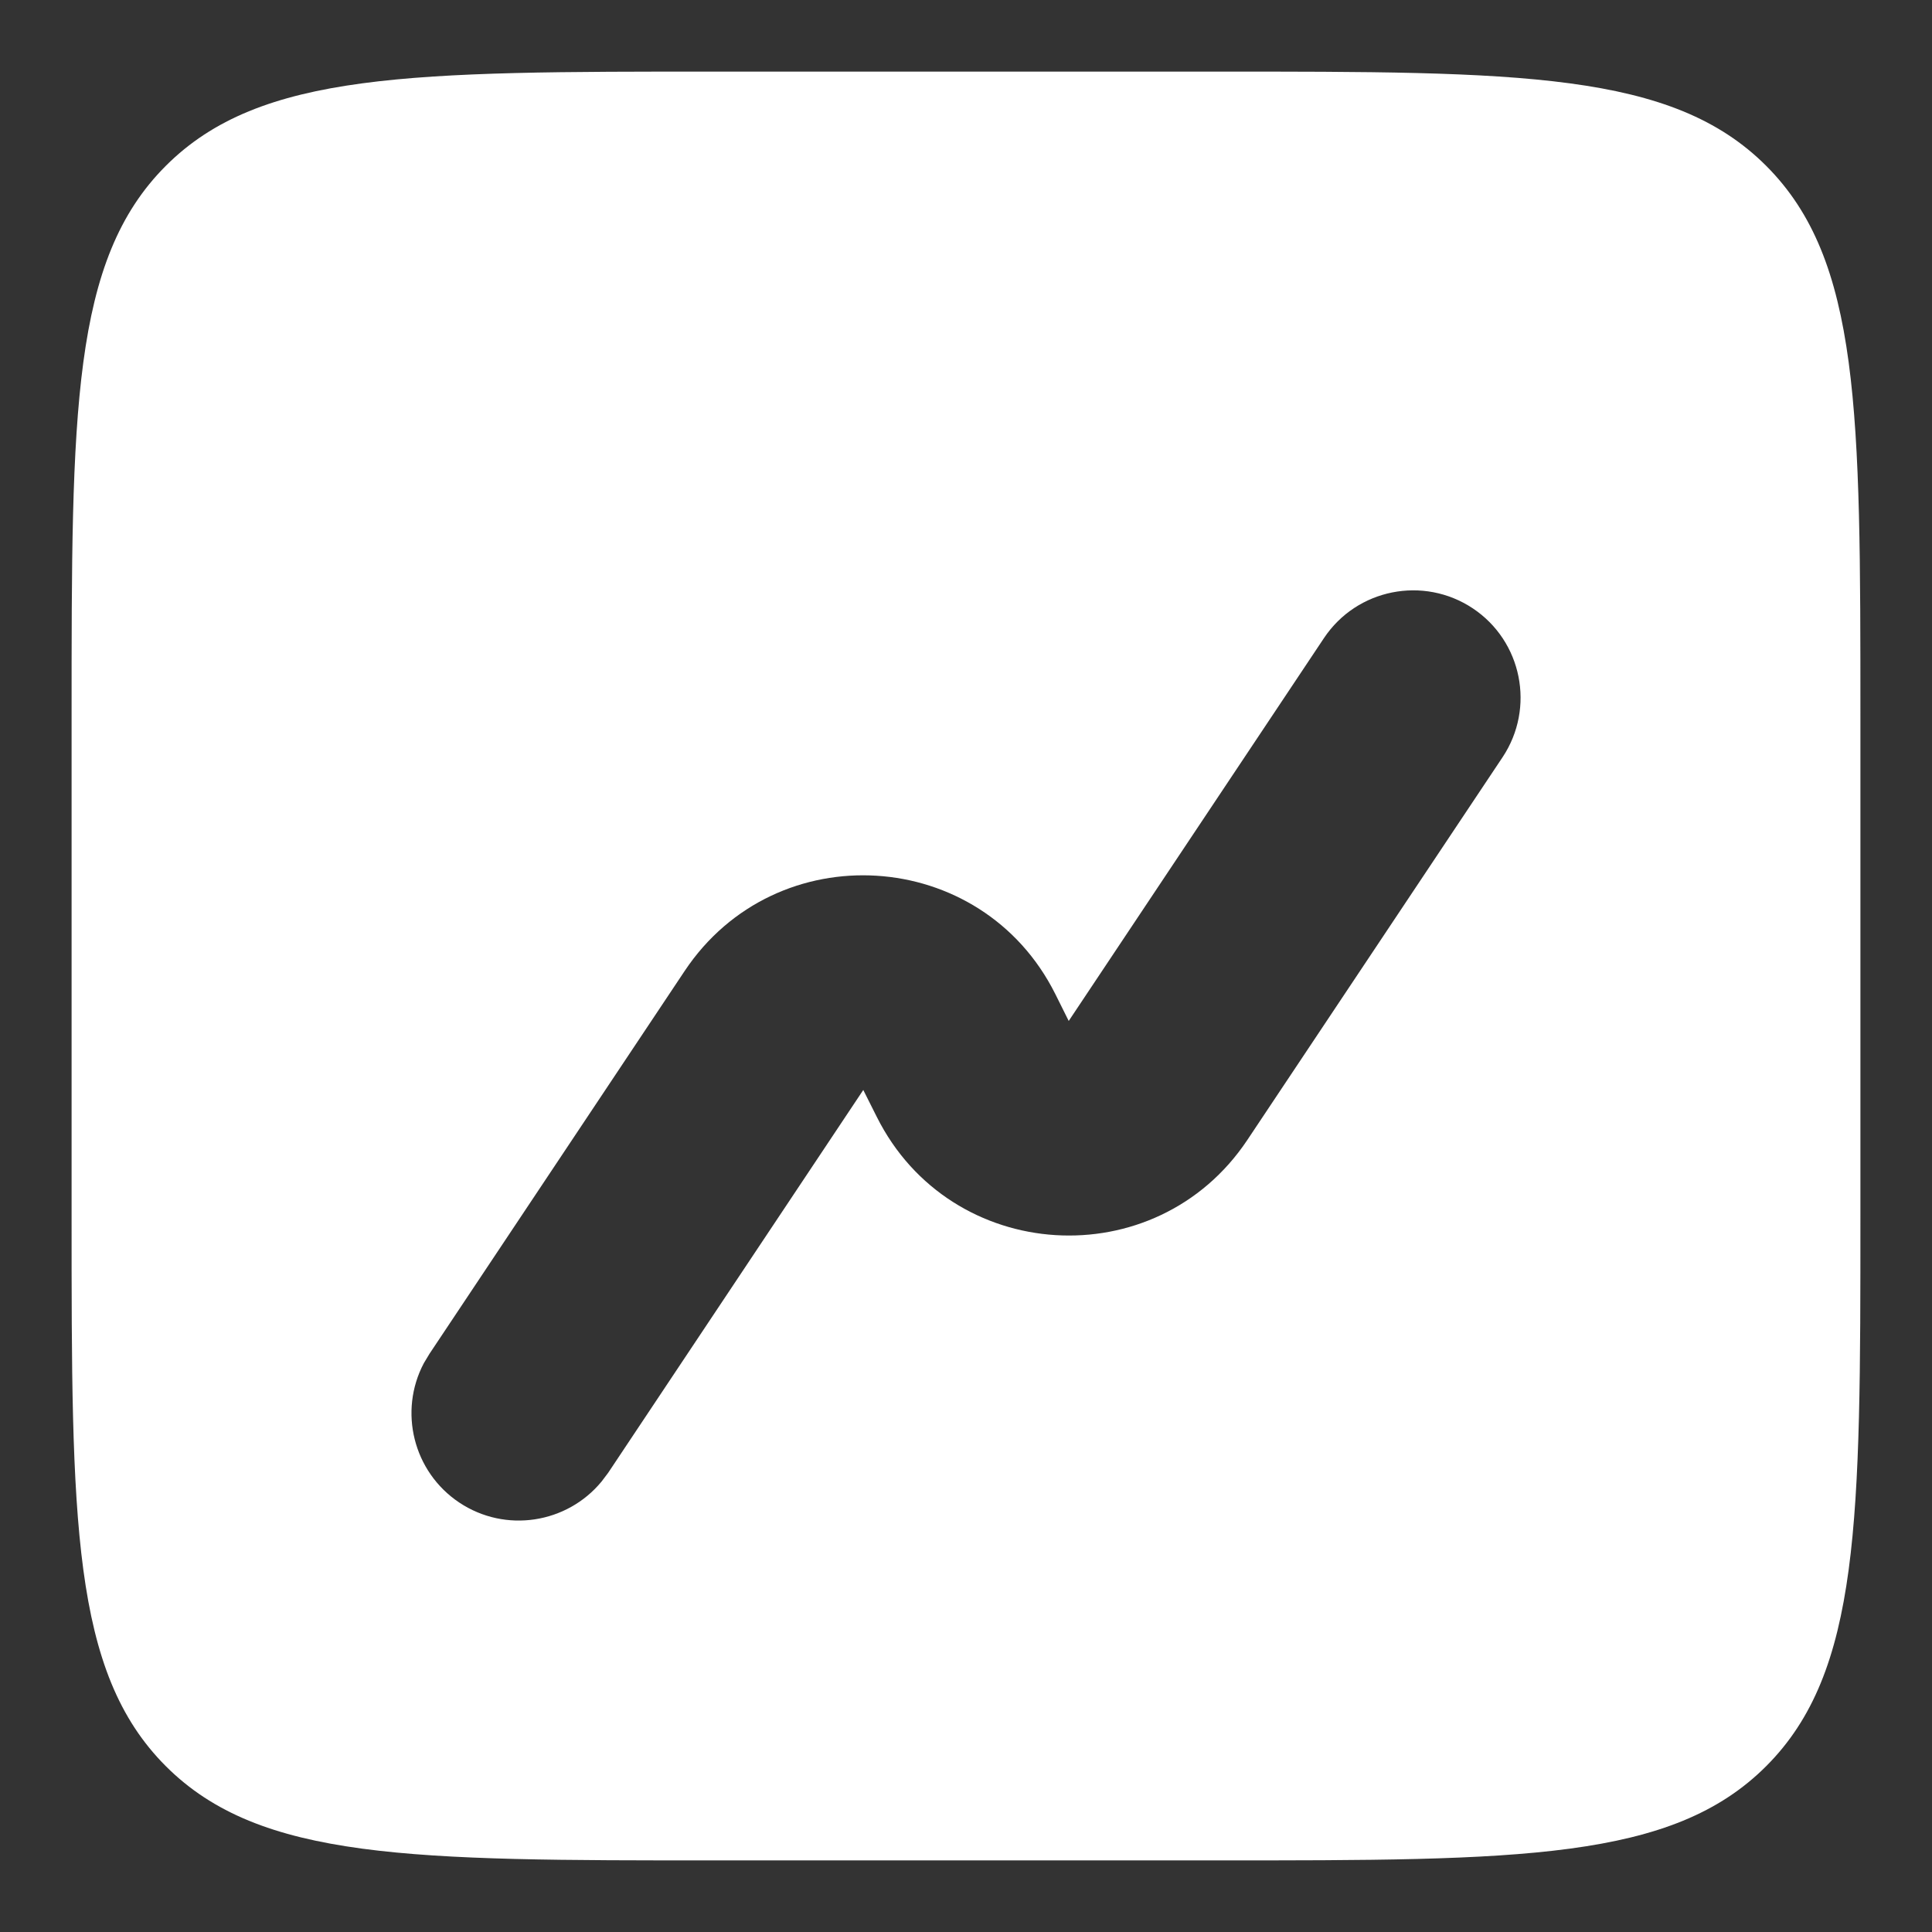 <svg width="18" height="18" viewBox="0 0 18 18" fill="none" xmlns="http://www.w3.org/2000/svg">
<rect x="0" y="0" width="18" height="18" fill="#333333" stroke="none"/>
<path d="M11.333 0.667C14.161 0.667 15.576 0.666 16.455 1.545C17.334 2.424 17.333 3.839 17.333 6.667V11.333C17.333 14.161 17.334 15.576 16.455 16.455C15.576 17.334 14.161 17.333 11.333 17.333H6.667C3.839 17.333 2.424 17.334 1.545 16.455C0.666 15.576 0.667 14.161 0.667 11.333V6.667C0.667 3.839 0.666 2.424 1.545 1.545C2.424 0.666 3.839 0.667 6.667 0.667H11.333ZM13.722 5.668C13.262 5.362 12.641 5.486 12.335 5.945L9.957 9.512L9.832 9.261C9.145 7.887 7.231 7.768 6.379 9.046L4.002 12.612L3.949 12.7C3.712 13.148 3.849 13.712 4.279 13.999C4.71 14.286 5.282 14.194 5.604 13.804L5.666 13.722L8.043 10.155L8.169 10.406C8.856 11.779 10.769 11.898 11.621 10.621L13.999 7.055C14.305 6.595 14.181 5.974 13.722 5.668Z" fill="white"/>
</svg>
